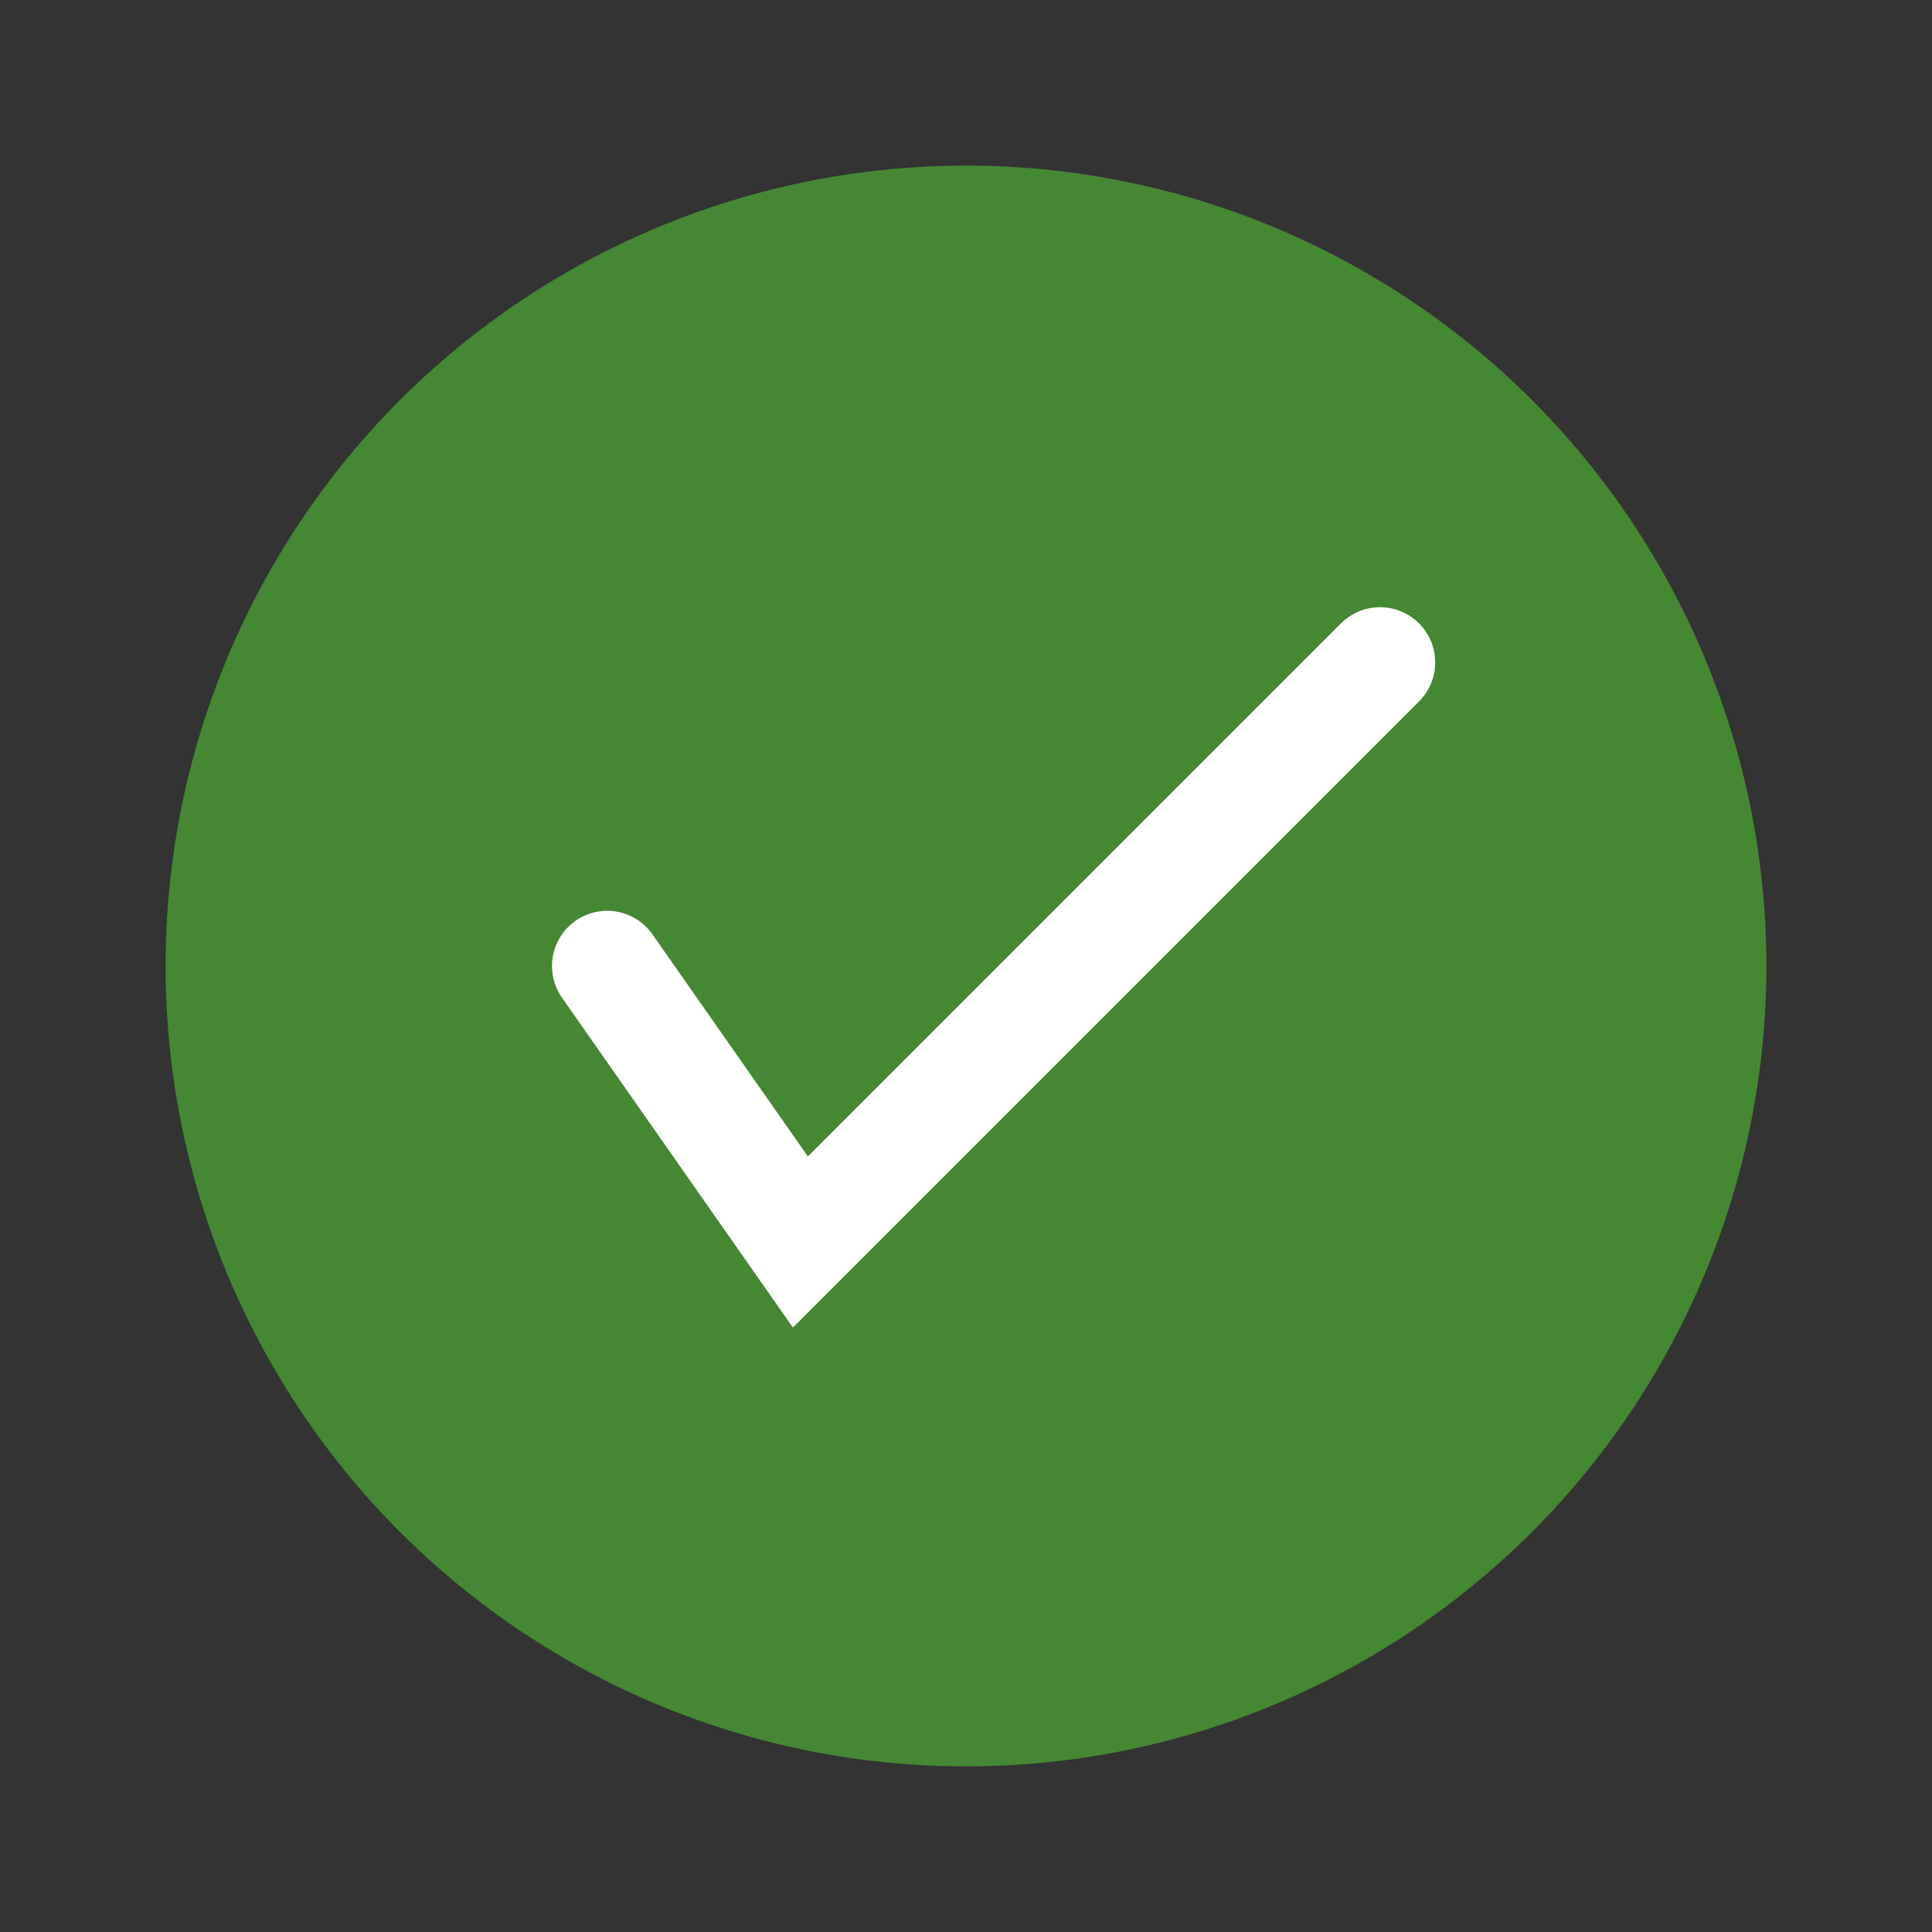 <svg width="35" height="35" viewBox="0 0 35 35" fill="none" xmlns="http://www.w3.org/2000/svg">
<rect x="0" y="0" width="35" height="35" fill="#333333" stroke="none"/>
<circle cx="17.5" cy="17.5" r="14.5" fill="#448833"/>
<path d="M11 17.5L14.5 22.5L25 12" stroke="white" stroke-width="2" stroke-linecap="round"/>
</svg>
